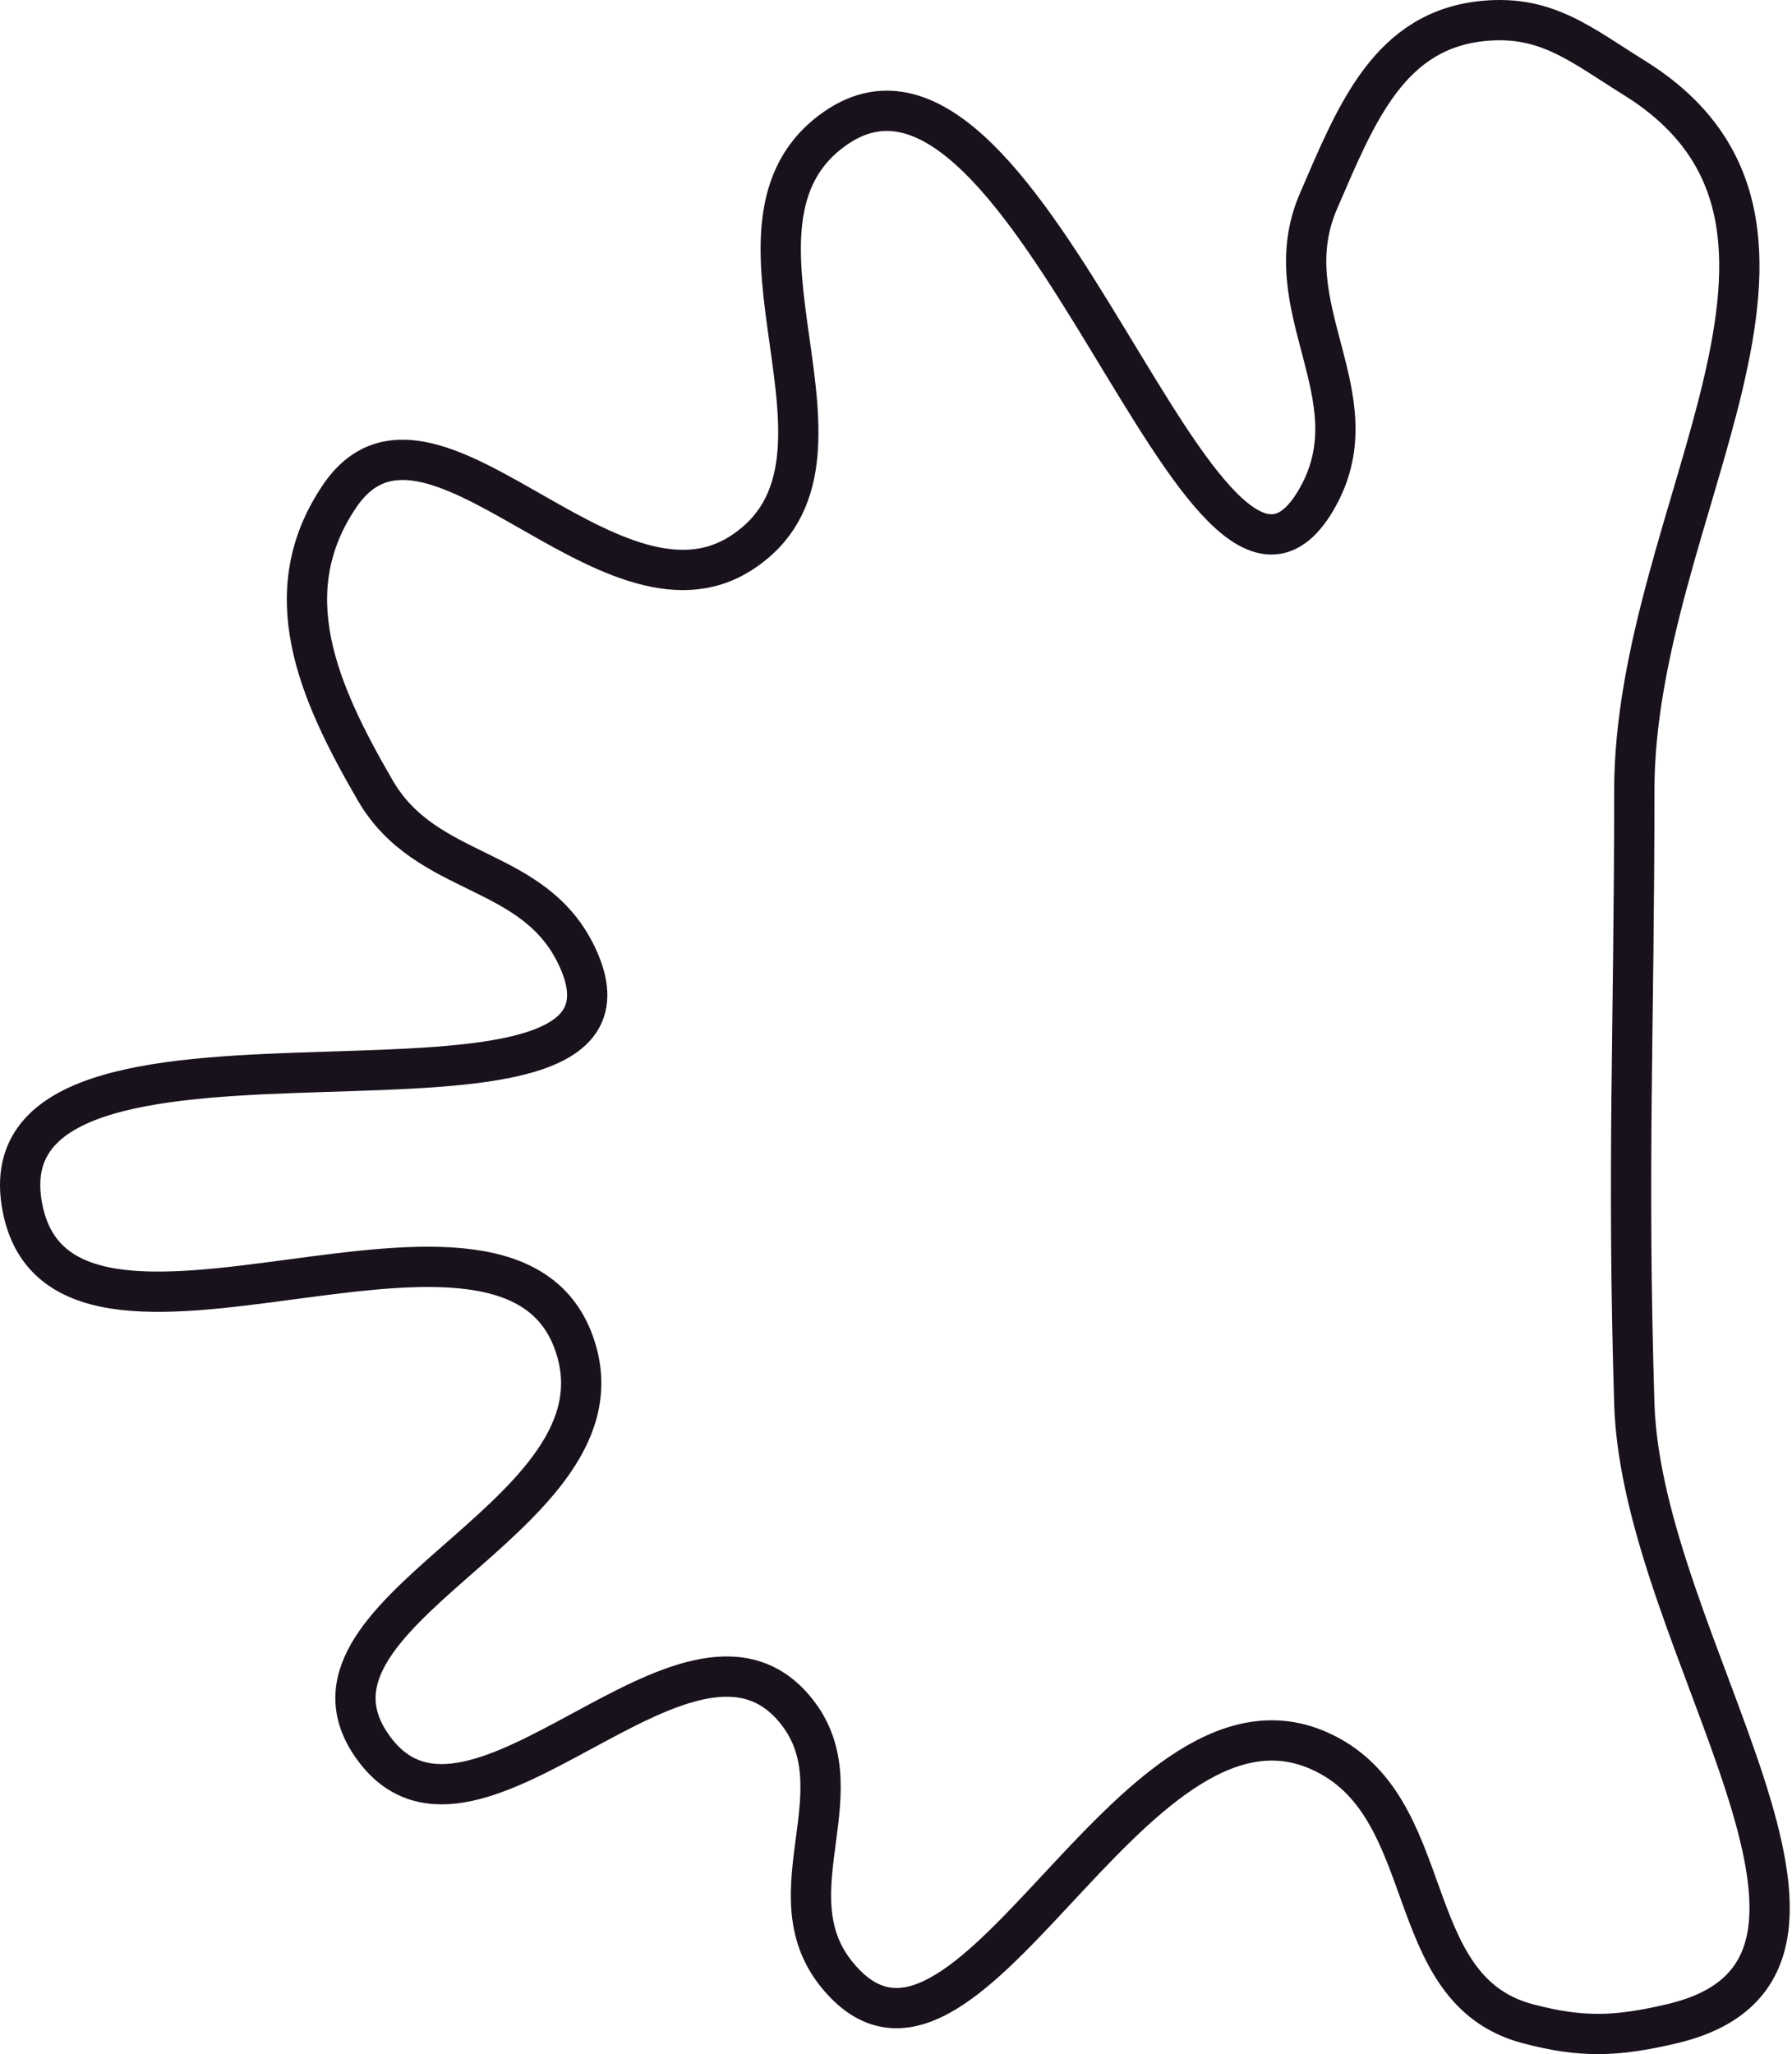 <svg width="356" height="408" viewBox="0 0 356 408" fill="none" xmlns="http://www.w3.org/2000/svg">
<path d="M114.678 268.87C103.178 225.667 10.832 282.889 4.254 238.668C-2.678 192.065 134.607 232.757 114.678 190.063C106.095 171.675 84.761 174.577 74.567 157.031C63.004 137.128 54.556 117.557 67.488 98.516C85.162 72.493 120.785 126.863 147.239 109.841C175.664 91.551 138.225 44.468 166.114 25.372C204.952 -1.22 239.32 139.809 261.909 98.516C272.876 78.468 252.85 60.979 261.909 40.001C269.458 22.52 275.977 5.844 294.942 4.136C307.316 3.022 314.119 8.904 324.671 15.462C371.629 44.643 324.671 101.745 324.671 157.031C324.671 204.576 323.226 231.256 324.671 278.78C326.136 326.946 379.12 390.866 332.222 401.944C321.281 404.529 314.299 404.838 303.436 401.944C277.649 395.076 286.363 358.361 261.909 347.676C224.132 331.17 191.853 424.239 166.114 392.034C153.063 375.704 171.286 355.002 157.62 339.182C136.307 314.509 94.392 373.56 74.567 347.676C53.568 320.261 123.56 302.241 114.678 268.87Z" stroke="#19121D" stroke-width="8"/>
</svg>
